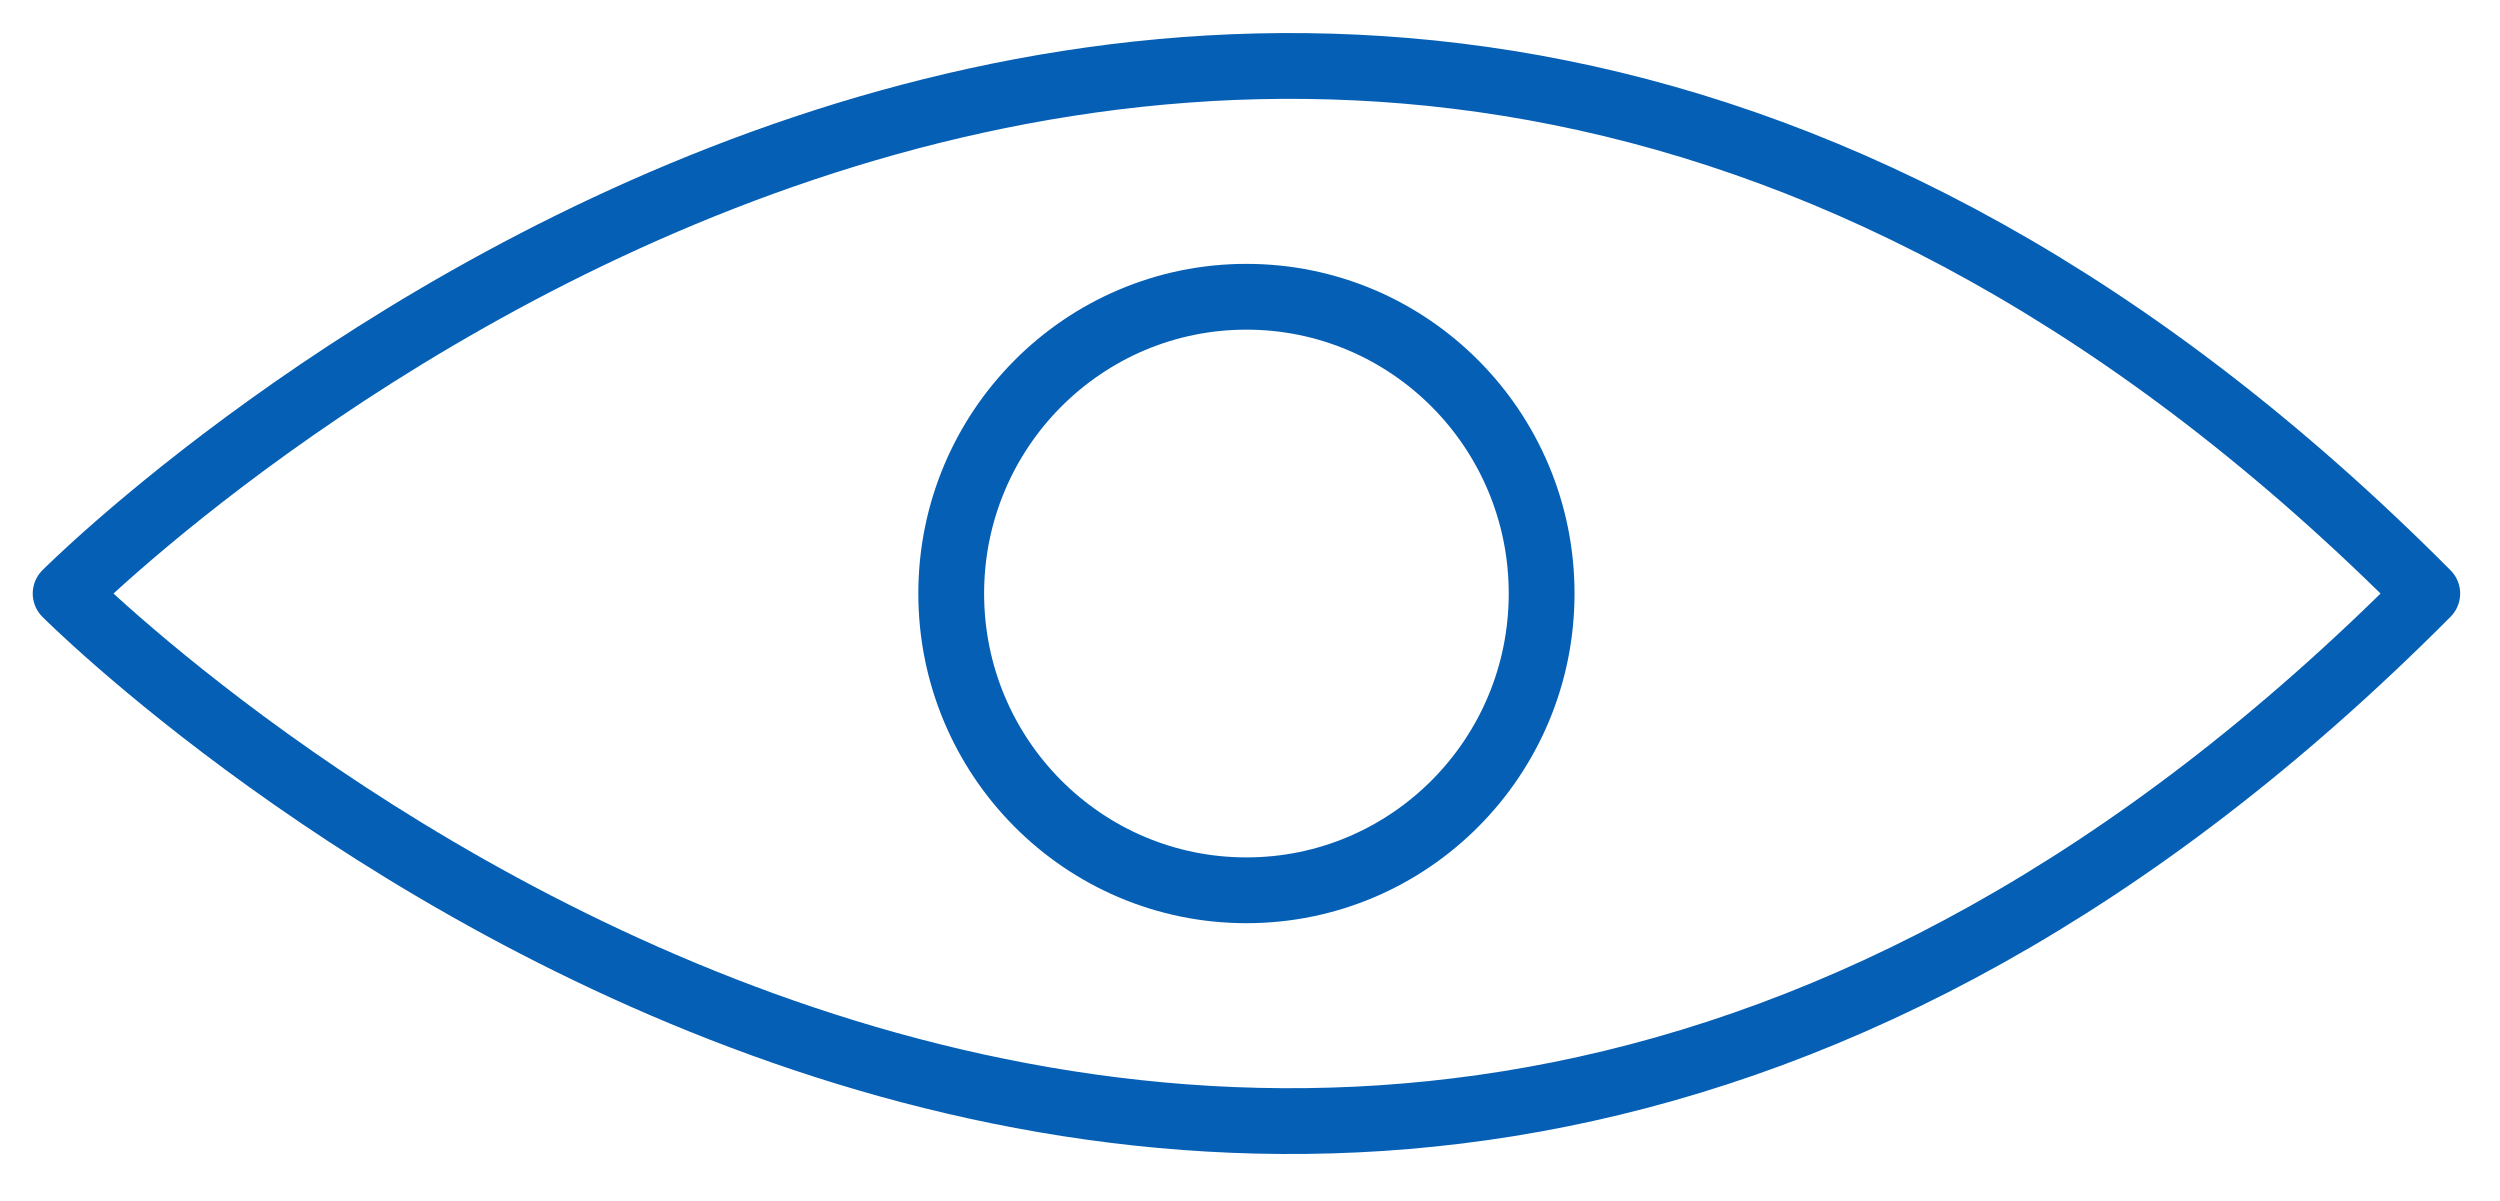 <svg width="152" height="73" viewBox="0 0 152 73" fill="none" xmlns="http://www.w3.org/2000/svg">
<path d="M3.99 36.087C3.99 36.087 75.784 -36.087 147.578 36.087C75.784 108.261 3.99 36.087 3.99 36.087Z" stroke="#055FB4" stroke-width="4" stroke-linecap="round" stroke-linejoin="round"/>
<path d="M75.783 54.13C85.695 54.13 93.731 46.052 93.731 36.087C93.731 26.122 85.695 18.043 75.783 18.043C65.87 18.043 57.834 26.122 57.834 36.087C57.834 46.052 65.87 54.13 75.783 54.13Z" stroke="#055FB4" stroke-width="4" stroke-linecap="round" stroke-linejoin="round"/>
</svg>
